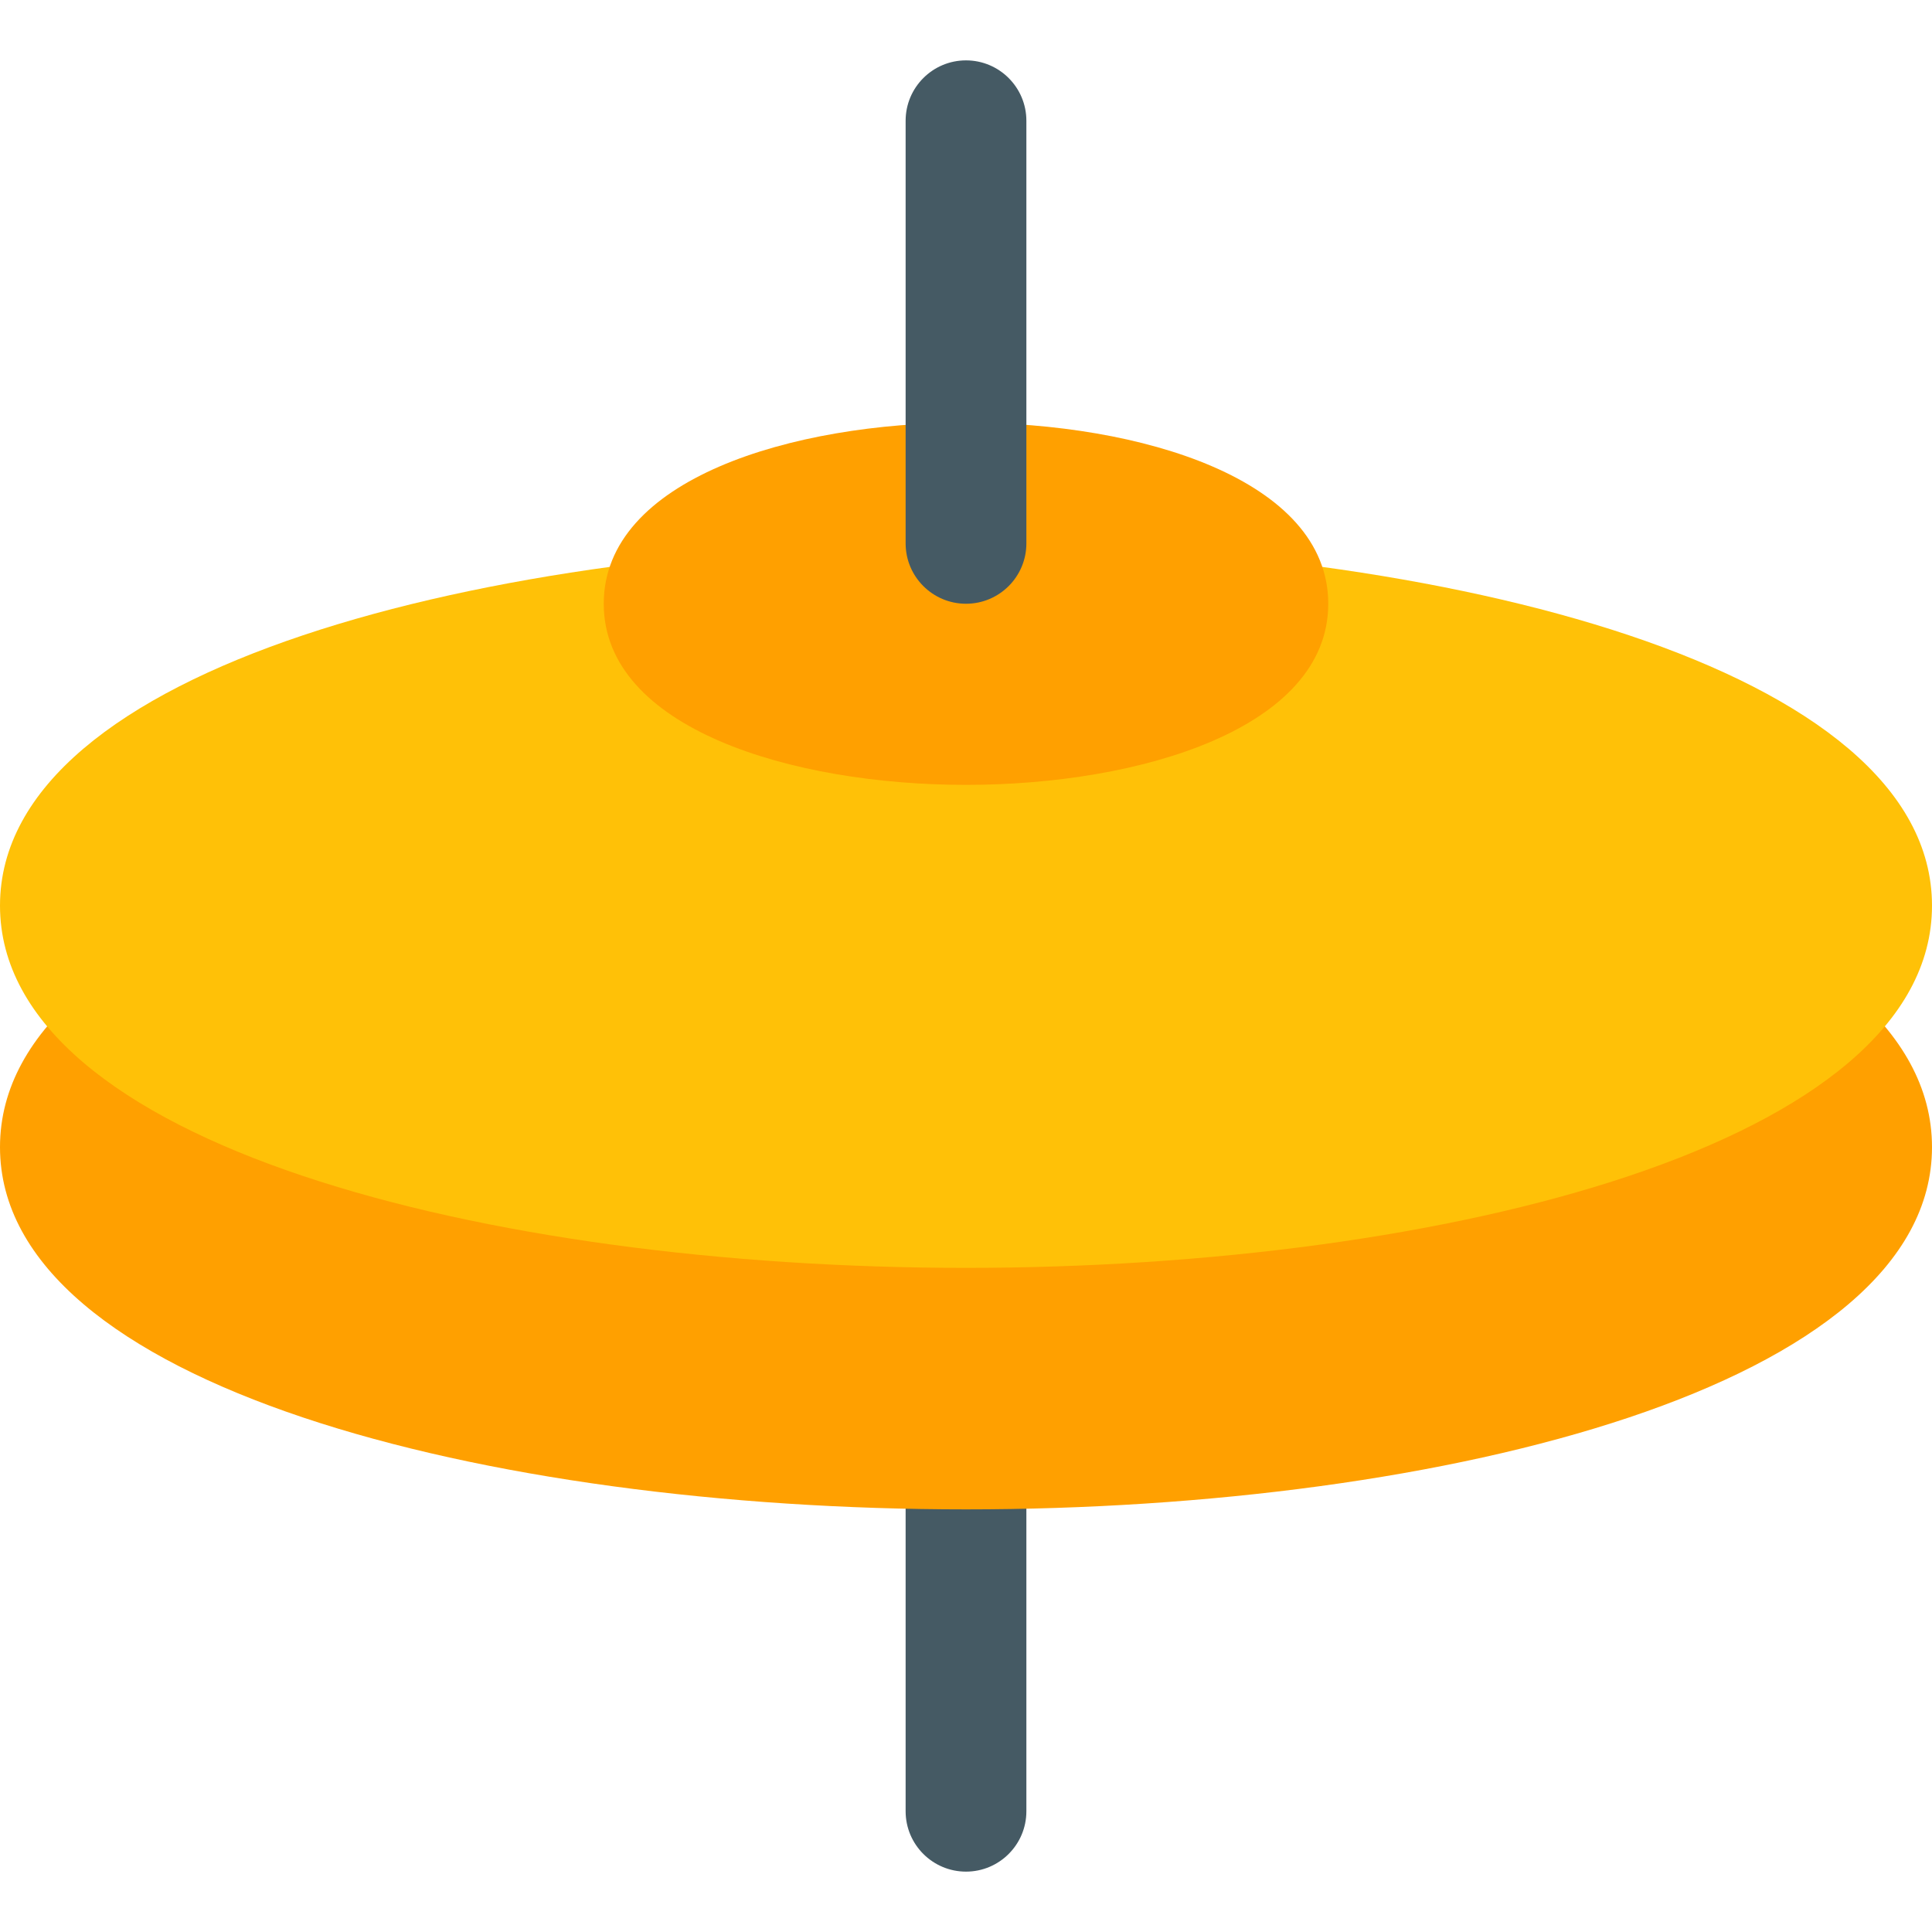 <?xml version="1.0" encoding="iso-8859-1"?>
<!-- Generator: Adobe Illustrator 19.0.0, SVG Export Plug-In . SVG Version: 6.00 Build 0)  -->
<svg version="1.1" id="Capa_1" xmlns="http://www.w3.org/2000/svg" xmlns:xlink="http://www.w3.org/1999/xlink" x="0px" y="0px"
	 viewBox="0 0 512 512" style="enable-background:new 0 0 512 512;" xml:space="preserve">
<path style="fill:#455A64;" d="M256,496c-8.832,0-16-7.168-16-16v-96c0-8.832,7.168-16,16-16s16,7.168,16,16v96
	C272,488.832,264.832,496,256,496z"/>
<path style="fill:#FFA000;" d="M256,208C128.768,208,0,240.96,0,304s128.768,96,256,96s256-32.96,256-96S383.232,208,256,208z"/>
<path style="fill:#FFC107;" d="M256,144C128.768,144,0,176.96,0,240s128.768,96,256,96s256-32.96,256-96S383.232,144,256,144z"/>
<path style="fill:#FFA000;" d="M256,112c-46.24,0-96,15.008-96,48s49.76,48,96,48s96-15.008,96-48S302.24,112,256,112z"/>
<path style="fill:#455A64;" d="M256,160c-8.832,0-16-7.168-16-16V32c0-8.832,7.168-16,16-16s16,7.168,16,16v112
	C272,152.832,264.832,160,256,160z"/>
<g>
</g>
<g>
</g>
<g>
</g>
<g>
</g>
<g>
</g>
<g>
</g>
<g>
</g>
<g>
</g>
<g>
</g>
<g>
</g>
<g>
</g>
<g>
</g>
<g>
</g>
<g>
</g>
<g>
</g>
</svg>
